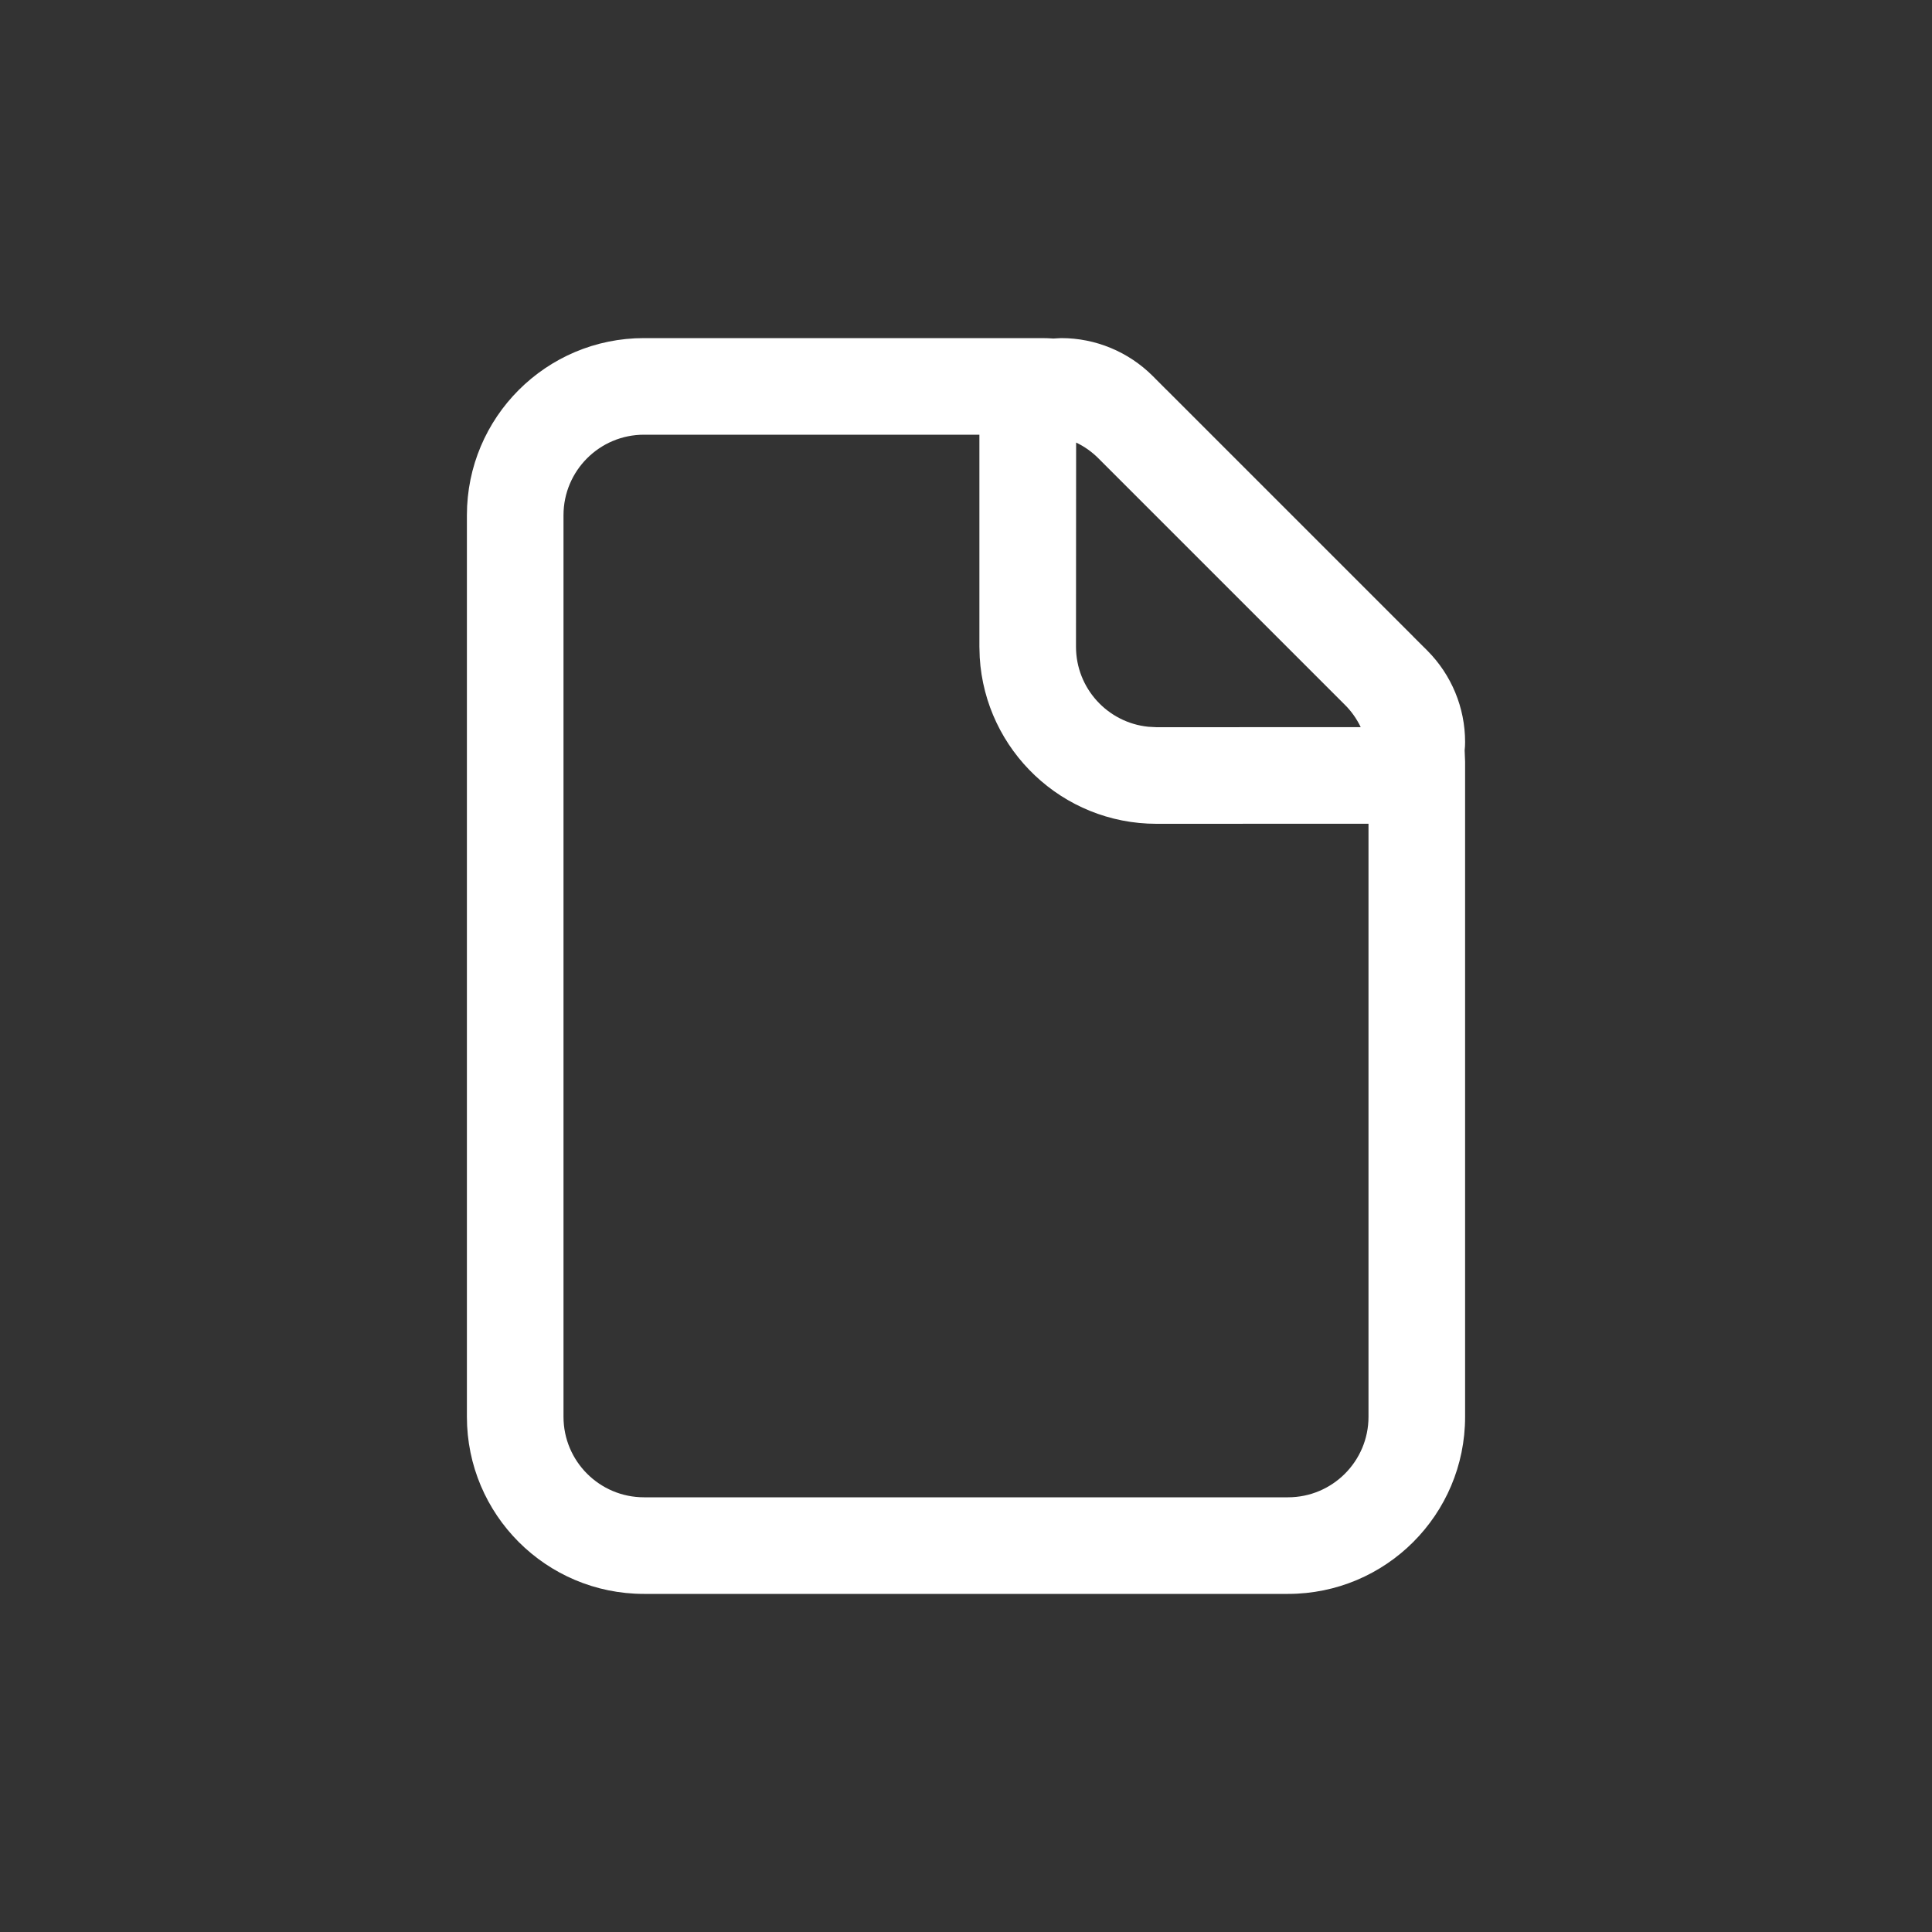 <?xml version="1.0" encoding="UTF-8"?>
<svg width="30px" height="30px" viewBox="0 0 30 30" version="1.1" xmlns="http://www.w3.org/2000/svg" xmlns:xlink="http://www.w3.org/1999/xlink">
    <rect x="0" y="0" width="30" height="30" fill="#333333" stroke="none"/>
    <title>icon-file-w</title>
    <g id="icon-file-w" stroke="none" stroke-width="1" fill="none" fill-rule="evenodd">
        <path d="M16.172,5.25 C16.231,5.25 16.289,5.252 16.348,5.256 L16.349,5.257 L16.479,5.25 C17.012,5.25 17.522,5.462 17.899,5.838 L17.899,5.838 L18.101,6.041 L18.116,6.055 L21.945,9.884 C21.949,9.888 21.954,9.893 21.958,9.898 L22.162,10.101 C22.538,10.478 22.75,10.988 22.75,11.521 C22.75,11.565 22.748,11.608 22.743,11.651 L22.75,11.828 L22.75,22 C22.75,23.519 21.519,24.75 20,24.75 L20,24.75 L10,24.75 C8.481,24.75 7.25,23.519 7.25,22 L7.25,22 L7.25,8 C7.25,6.481 8.481,5.25 10,5.25 L10,5.25 Z M15.208,6.75 L10,6.75 C9.31,6.75 8.75,7.31 8.75,8 L8.75,8 L8.75,22 C8.75,22.69 9.31,23.25 10,23.25 L10,23.25 L20,23.25 C20.69,23.25 21.25,22.69 21.25,22 L21.25,22 L21.25,12.791 L17.958,12.792 C16.496,12.792 15.3,11.65 15.213,10.209 L15.208,10.042 L15.208,6.75 Z M16.71,6.872 L16.708,10.042 C16.708,10.689 17.2,11.221 17.83,11.285 L17.83,11.285 L17.958,11.292 L21.129,11.291 C21.068,11.164 20.986,11.046 20.884,10.945 L20.884,10.945 L17.055,7.116 C16.954,7.015 16.837,6.932 16.71,6.872 Z" id="Combined-Shape-Copy-3" fill="#FFFFFF" fill-rule="nonzero"></path>
    </g>
</svg>